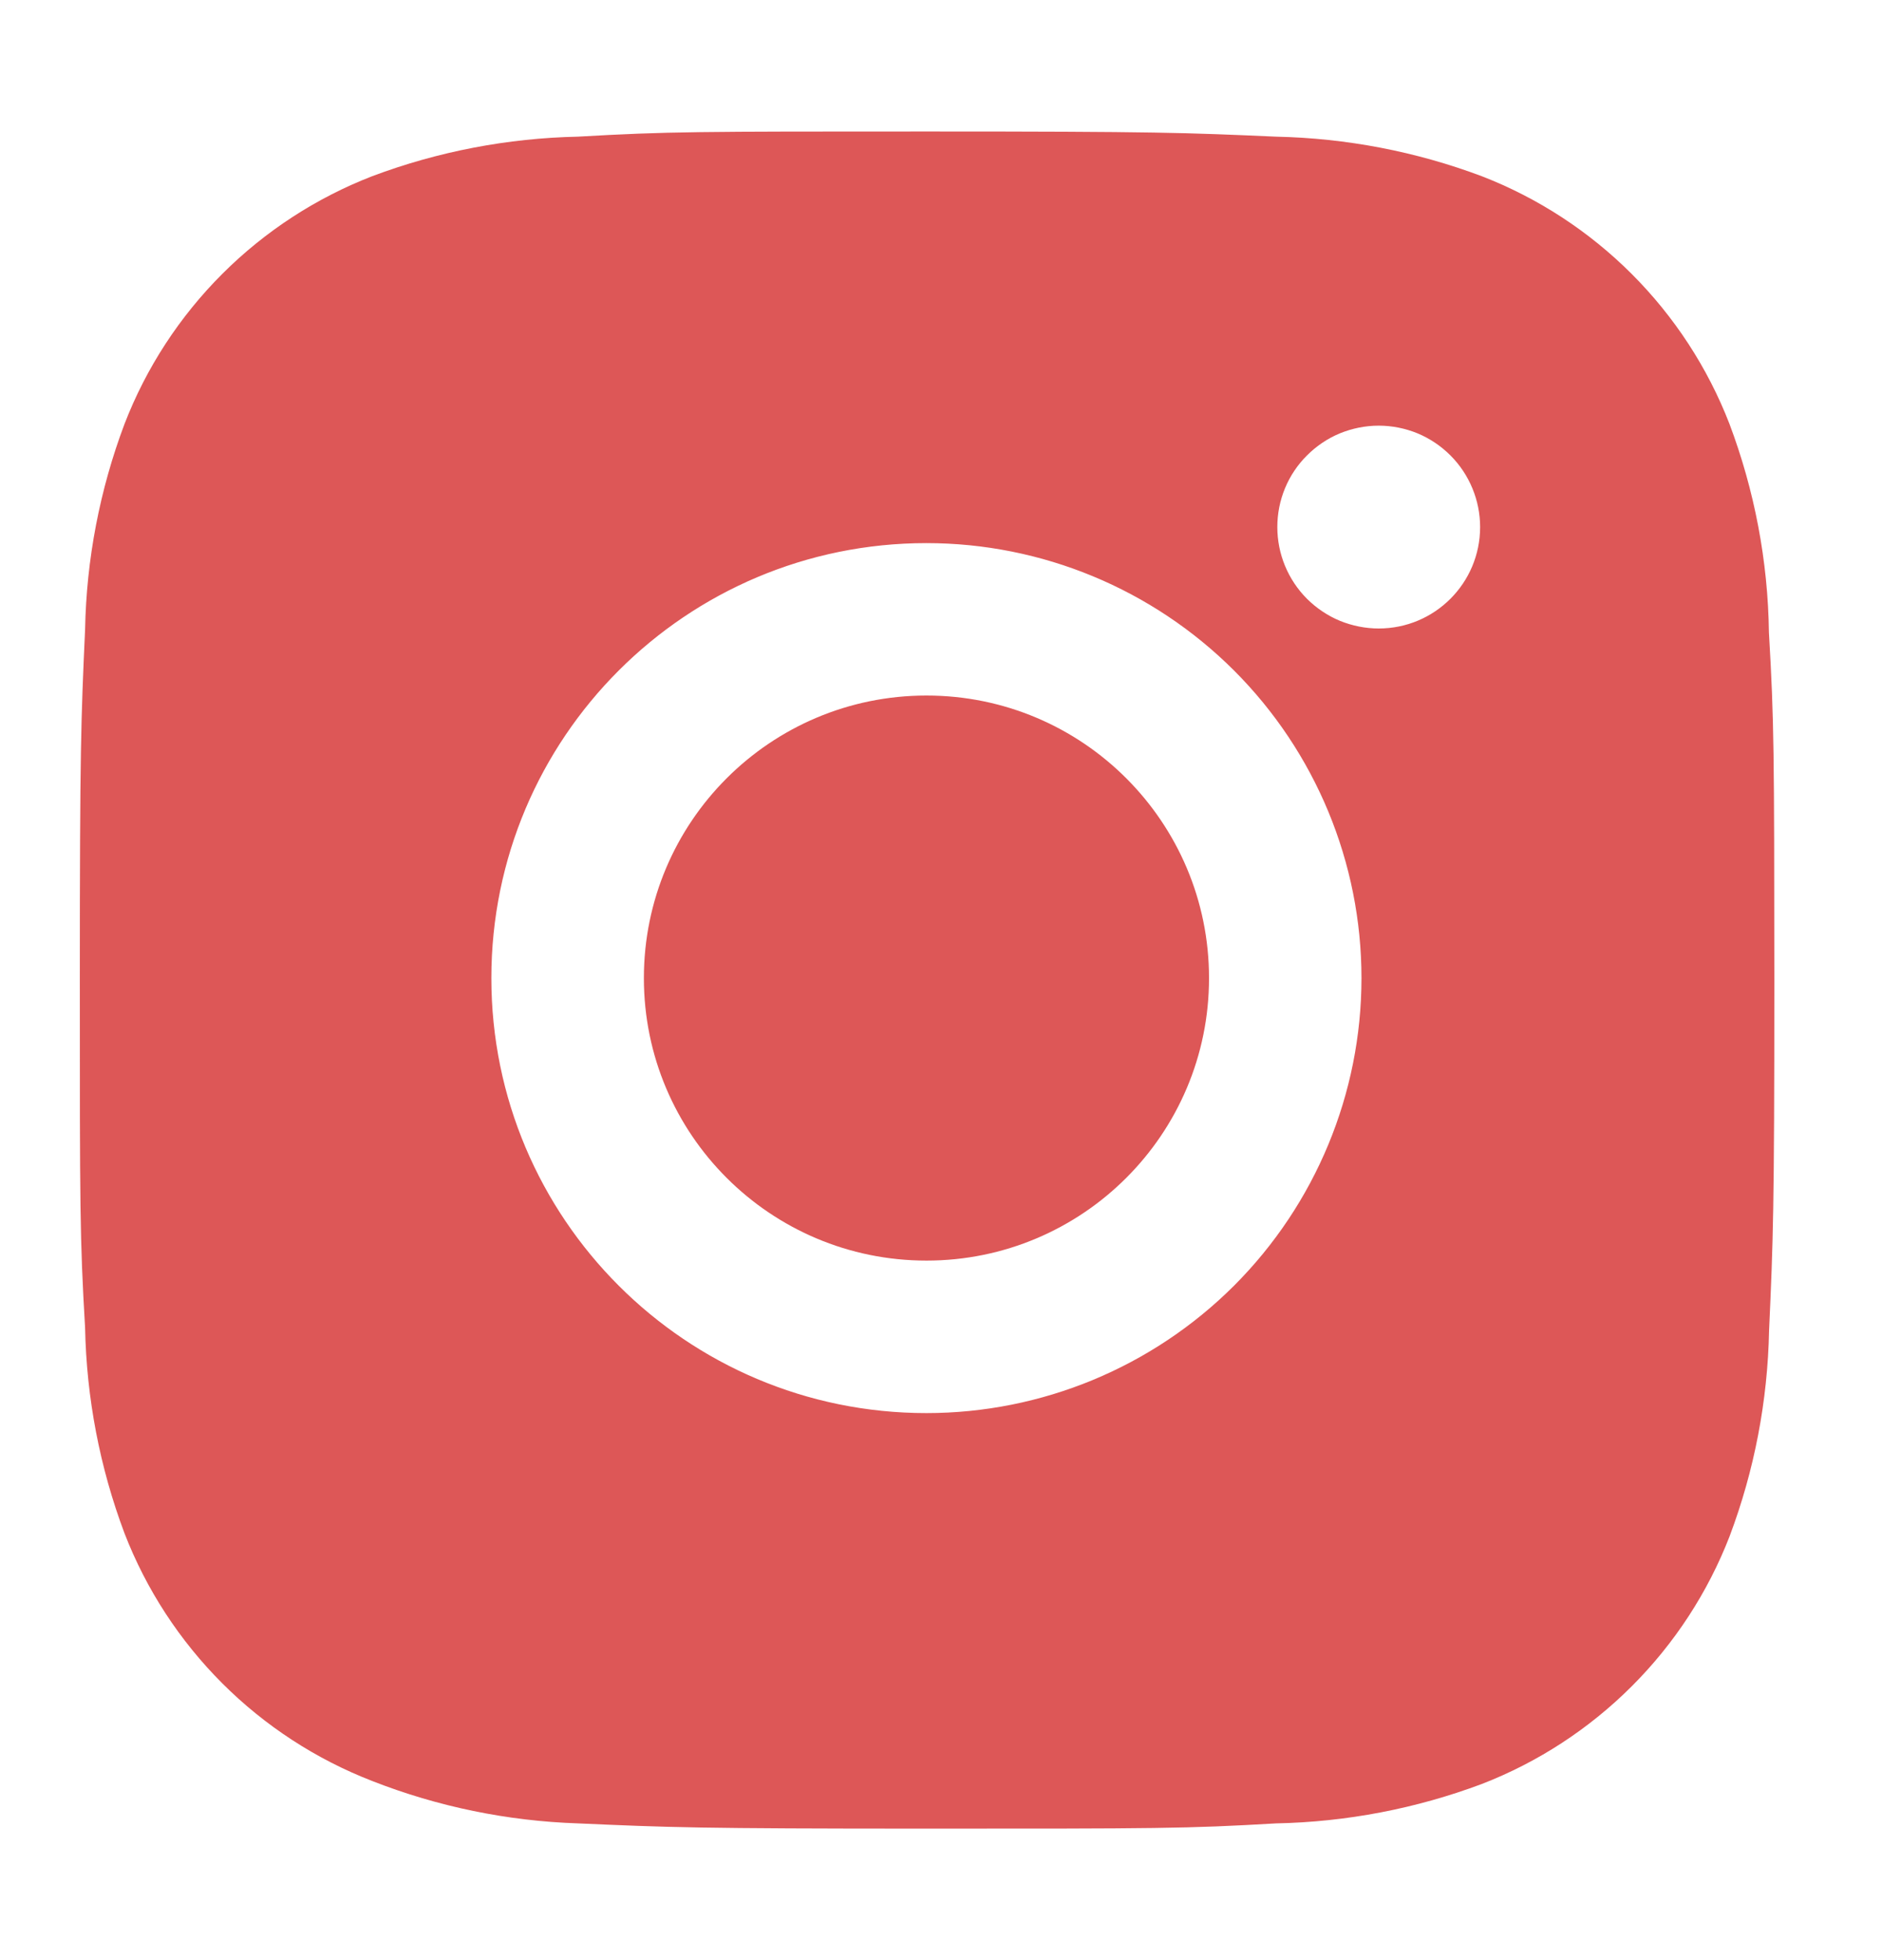 <svg width="24" height="25" viewBox="0 0 24 25" fill="none" xmlns="http://www.w3.org/2000/svg">
<path d="M22.558 8.066C22.546 7.157 22.375 6.257 22.055 5.407C21.777 4.689 21.352 4.038 20.808 3.494C20.264 2.95 19.613 2.525 18.895 2.247C18.056 1.932 17.169 1.762 16.272 1.743C15.118 1.692 14.752 1.677 11.821 1.677C8.891 1.677 8.515 1.677 7.369 1.743C6.473 1.762 5.586 1.932 4.747 2.247C4.03 2.525 3.378 2.95 2.834 3.494C2.29 4.038 1.865 4.689 1.588 5.407C1.272 6.246 1.102 7.133 1.085 8.029C1.033 9.184 1.018 9.55 1.018 12.481C1.018 15.411 1.018 15.786 1.085 16.933C1.103 17.831 1.272 18.716 1.588 19.557C1.866 20.275 2.291 20.926 2.835 21.47C3.379 22.014 4.031 22.438 4.748 22.716C5.585 23.044 6.472 23.226 7.37 23.256C8.526 23.307 8.892 23.323 11.822 23.323C14.753 23.323 15.128 23.323 16.274 23.256C17.171 23.238 18.058 23.068 18.898 22.753C19.615 22.475 20.266 22.05 20.81 21.506C21.354 20.962 21.779 20.311 22.057 19.593C22.373 18.753 22.542 17.868 22.56 16.969C22.612 15.815 22.627 15.448 22.627 12.517C22.625 9.586 22.625 9.214 22.558 8.066V8.066ZM11.814 18.023C8.749 18.023 6.266 15.54 6.266 12.475C6.266 9.41 8.749 6.927 11.814 6.927C13.285 6.927 14.696 7.512 15.737 8.552C16.777 9.592 17.362 11.004 17.362 12.475C17.362 13.946 16.777 15.357 15.737 16.398C14.696 17.438 13.285 18.023 11.814 18.023V18.023ZM17.582 8.016C17.413 8.016 17.244 7.982 17.087 7.918C16.93 7.853 16.788 7.757 16.667 7.637C16.547 7.517 16.452 7.374 16.387 7.217C16.322 7.06 16.289 6.892 16.289 6.722C16.289 6.552 16.322 6.384 16.387 6.227C16.452 6.07 16.547 5.928 16.668 5.808C16.788 5.688 16.93 5.592 17.087 5.527C17.244 5.463 17.412 5.429 17.582 5.429C17.752 5.429 17.92 5.463 18.077 5.527C18.233 5.592 18.376 5.688 18.496 5.808C18.616 5.928 18.711 6.07 18.776 6.227C18.841 6.384 18.875 6.552 18.875 6.722C18.875 7.437 18.296 8.016 17.582 8.016Z" fill="#DD5757"/>
<path d="M11.815 16.078C13.805 16.078 15.418 14.465 15.418 12.475C15.418 10.485 13.805 8.871 11.815 8.871C9.824 8.871 8.211 10.485 8.211 12.475C8.211 14.465 9.824 16.078 11.815 16.078Z" fill="#DD5757"/>
</svg>
